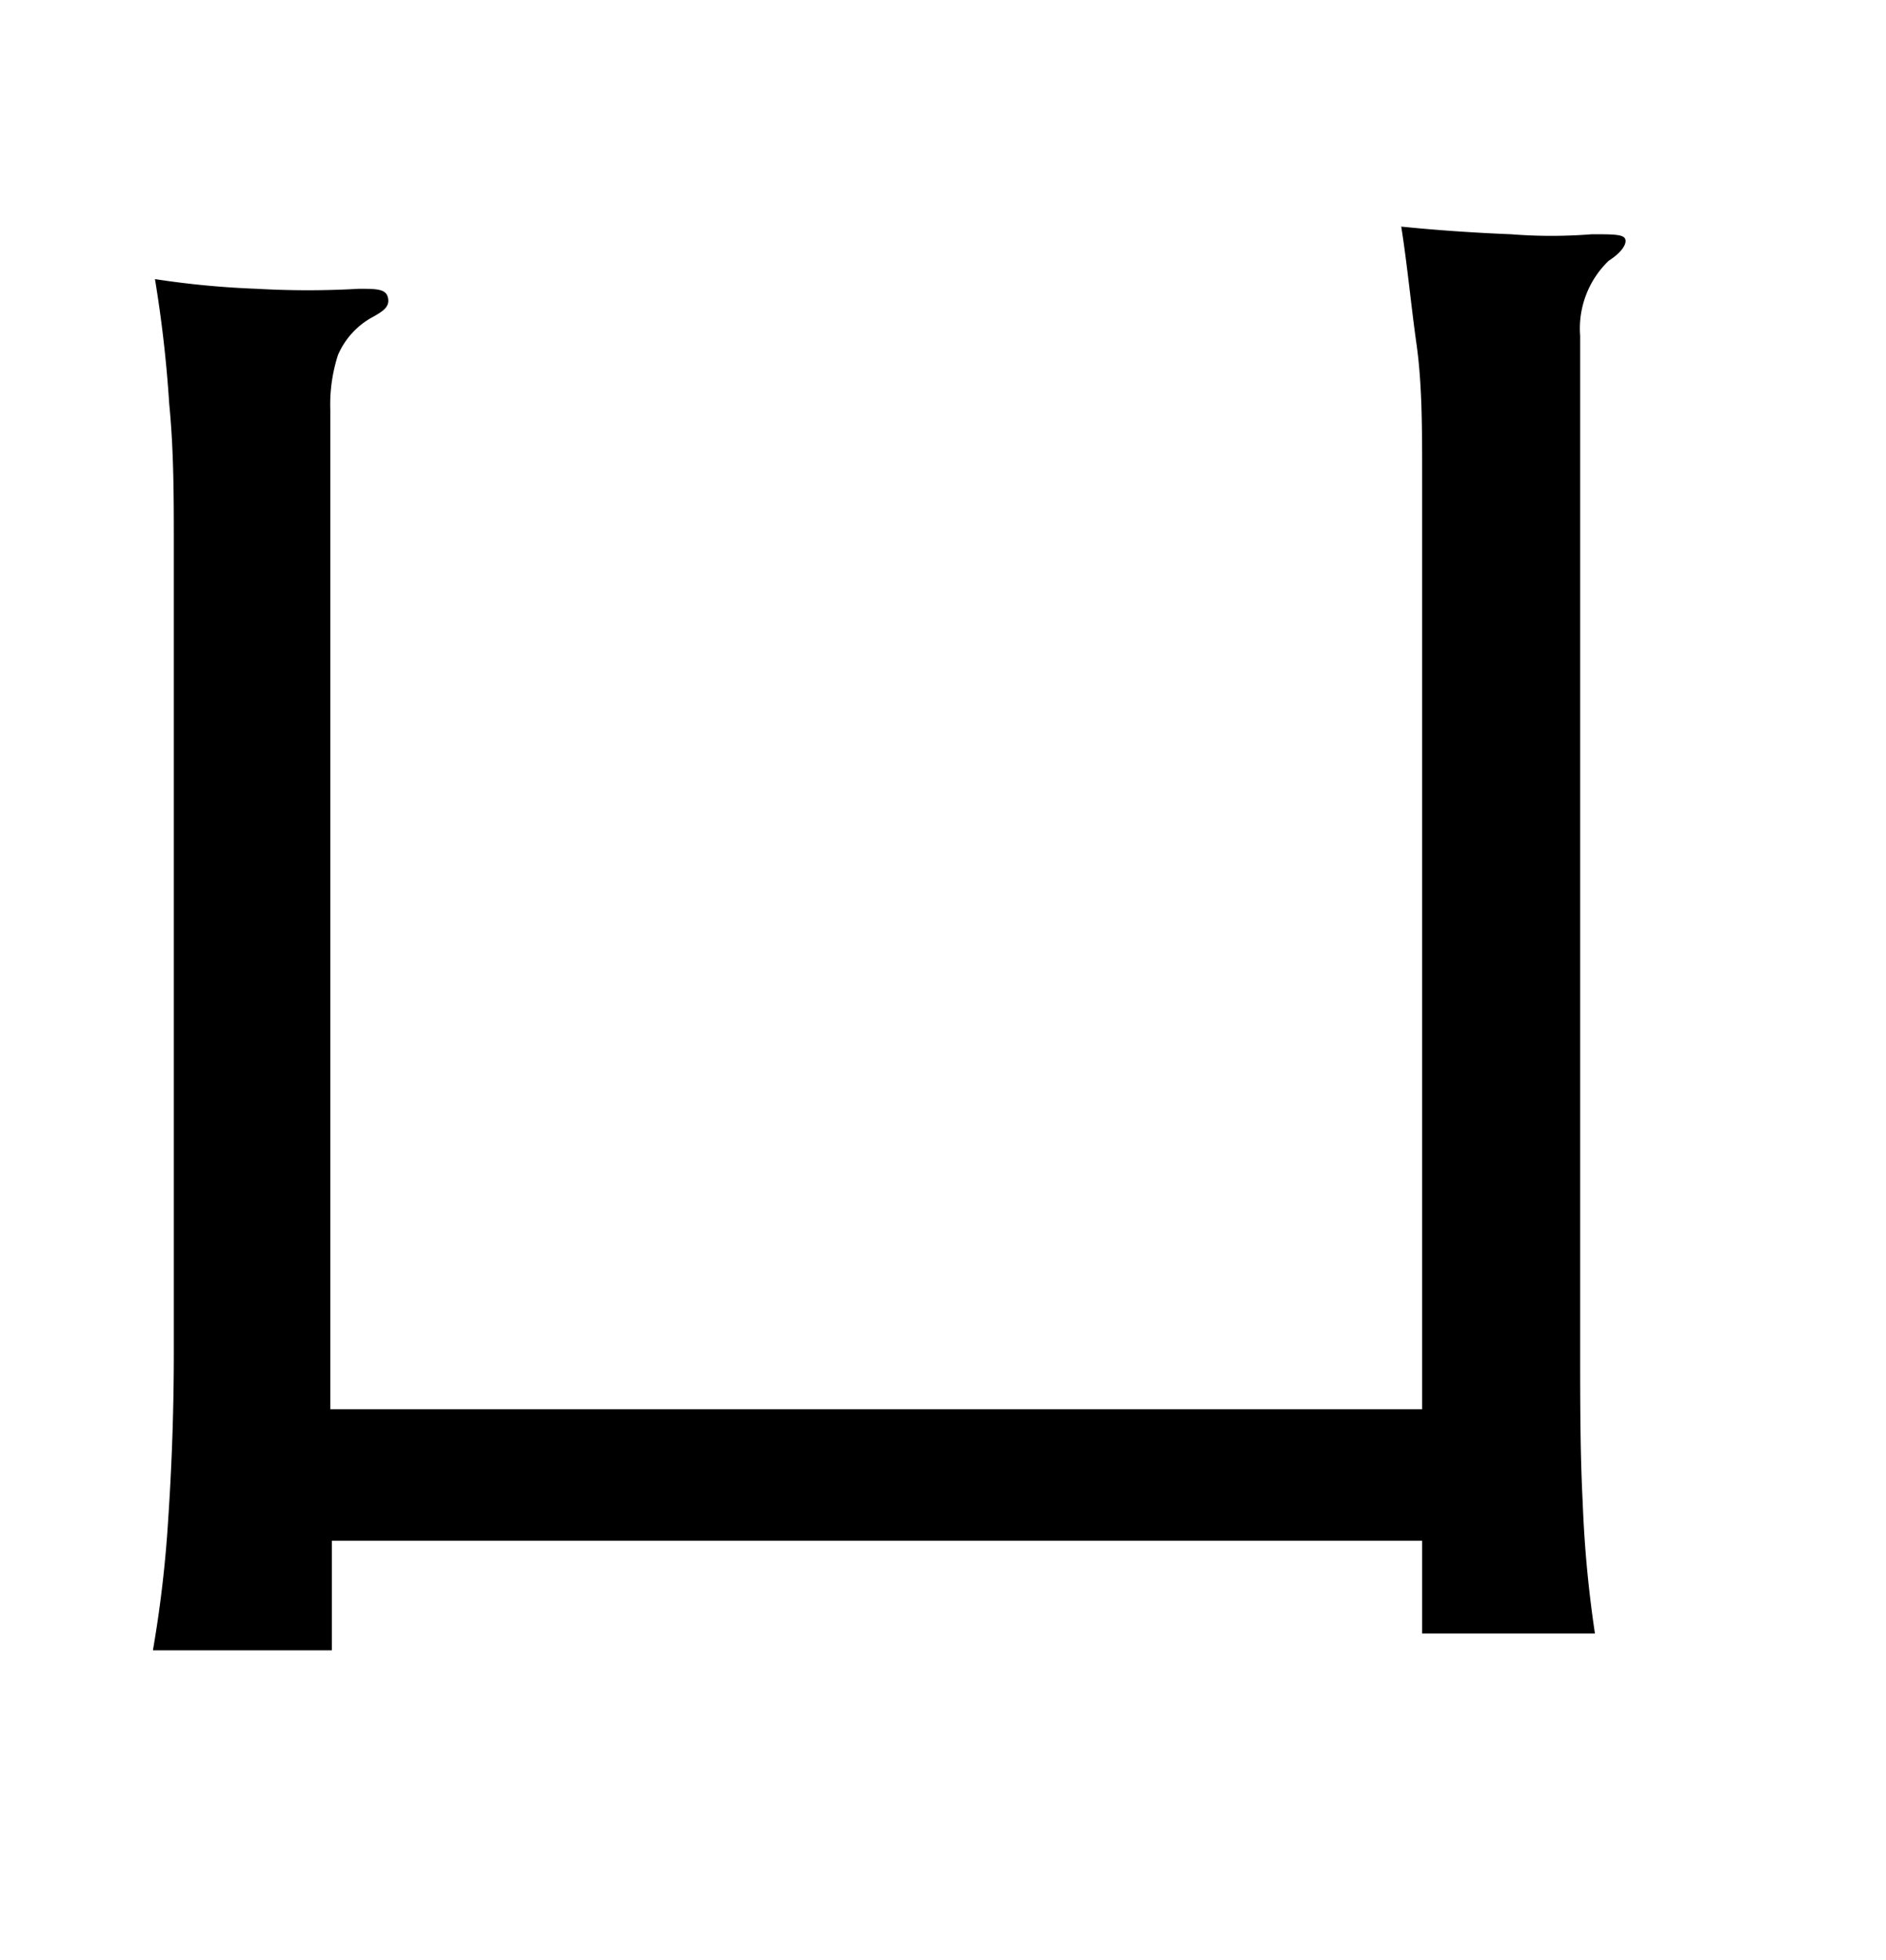 <svg xmlns="http://www.w3.org/2000/svg" width="0.51in" height="0.53in" viewBox="0 0 37 38"><title>Artboard 23</title><path d="M27.9,9.18c0-1,0-1.87-.11-2.65s-.18-1.55-.3-2.31c.69.07,1.41.12,2.15.15a10.08,10.08,0,0,0,1.59,0c.37,0,.58,0,.64.07s0,.25-.31.45A1.84,1.84,0,0,0,31,6.36V26.12c0,1.14,0,2.18.05,3.13a23,23,0,0,0,.24,2.57H27.9V30H6.51v2.15H3a23.55,23.55,0,0,0,.3-2.57c.07-1.05.11-2.14.11-3.28V10.47c0-.94,0-1.86-.09-2.77a24.55,24.55,0,0,0-.28-2.45,17.3,17.3,0,0,0,2,.19,17.44,17.44,0,0,0,2,0c.34,0,.53,0,.57.17s-.07.26-.31.39a1.54,1.54,0,0,0-.67.74,3.16,3.16,0,0,0-.15,1.07V27.42H27.9Z"/></svg>